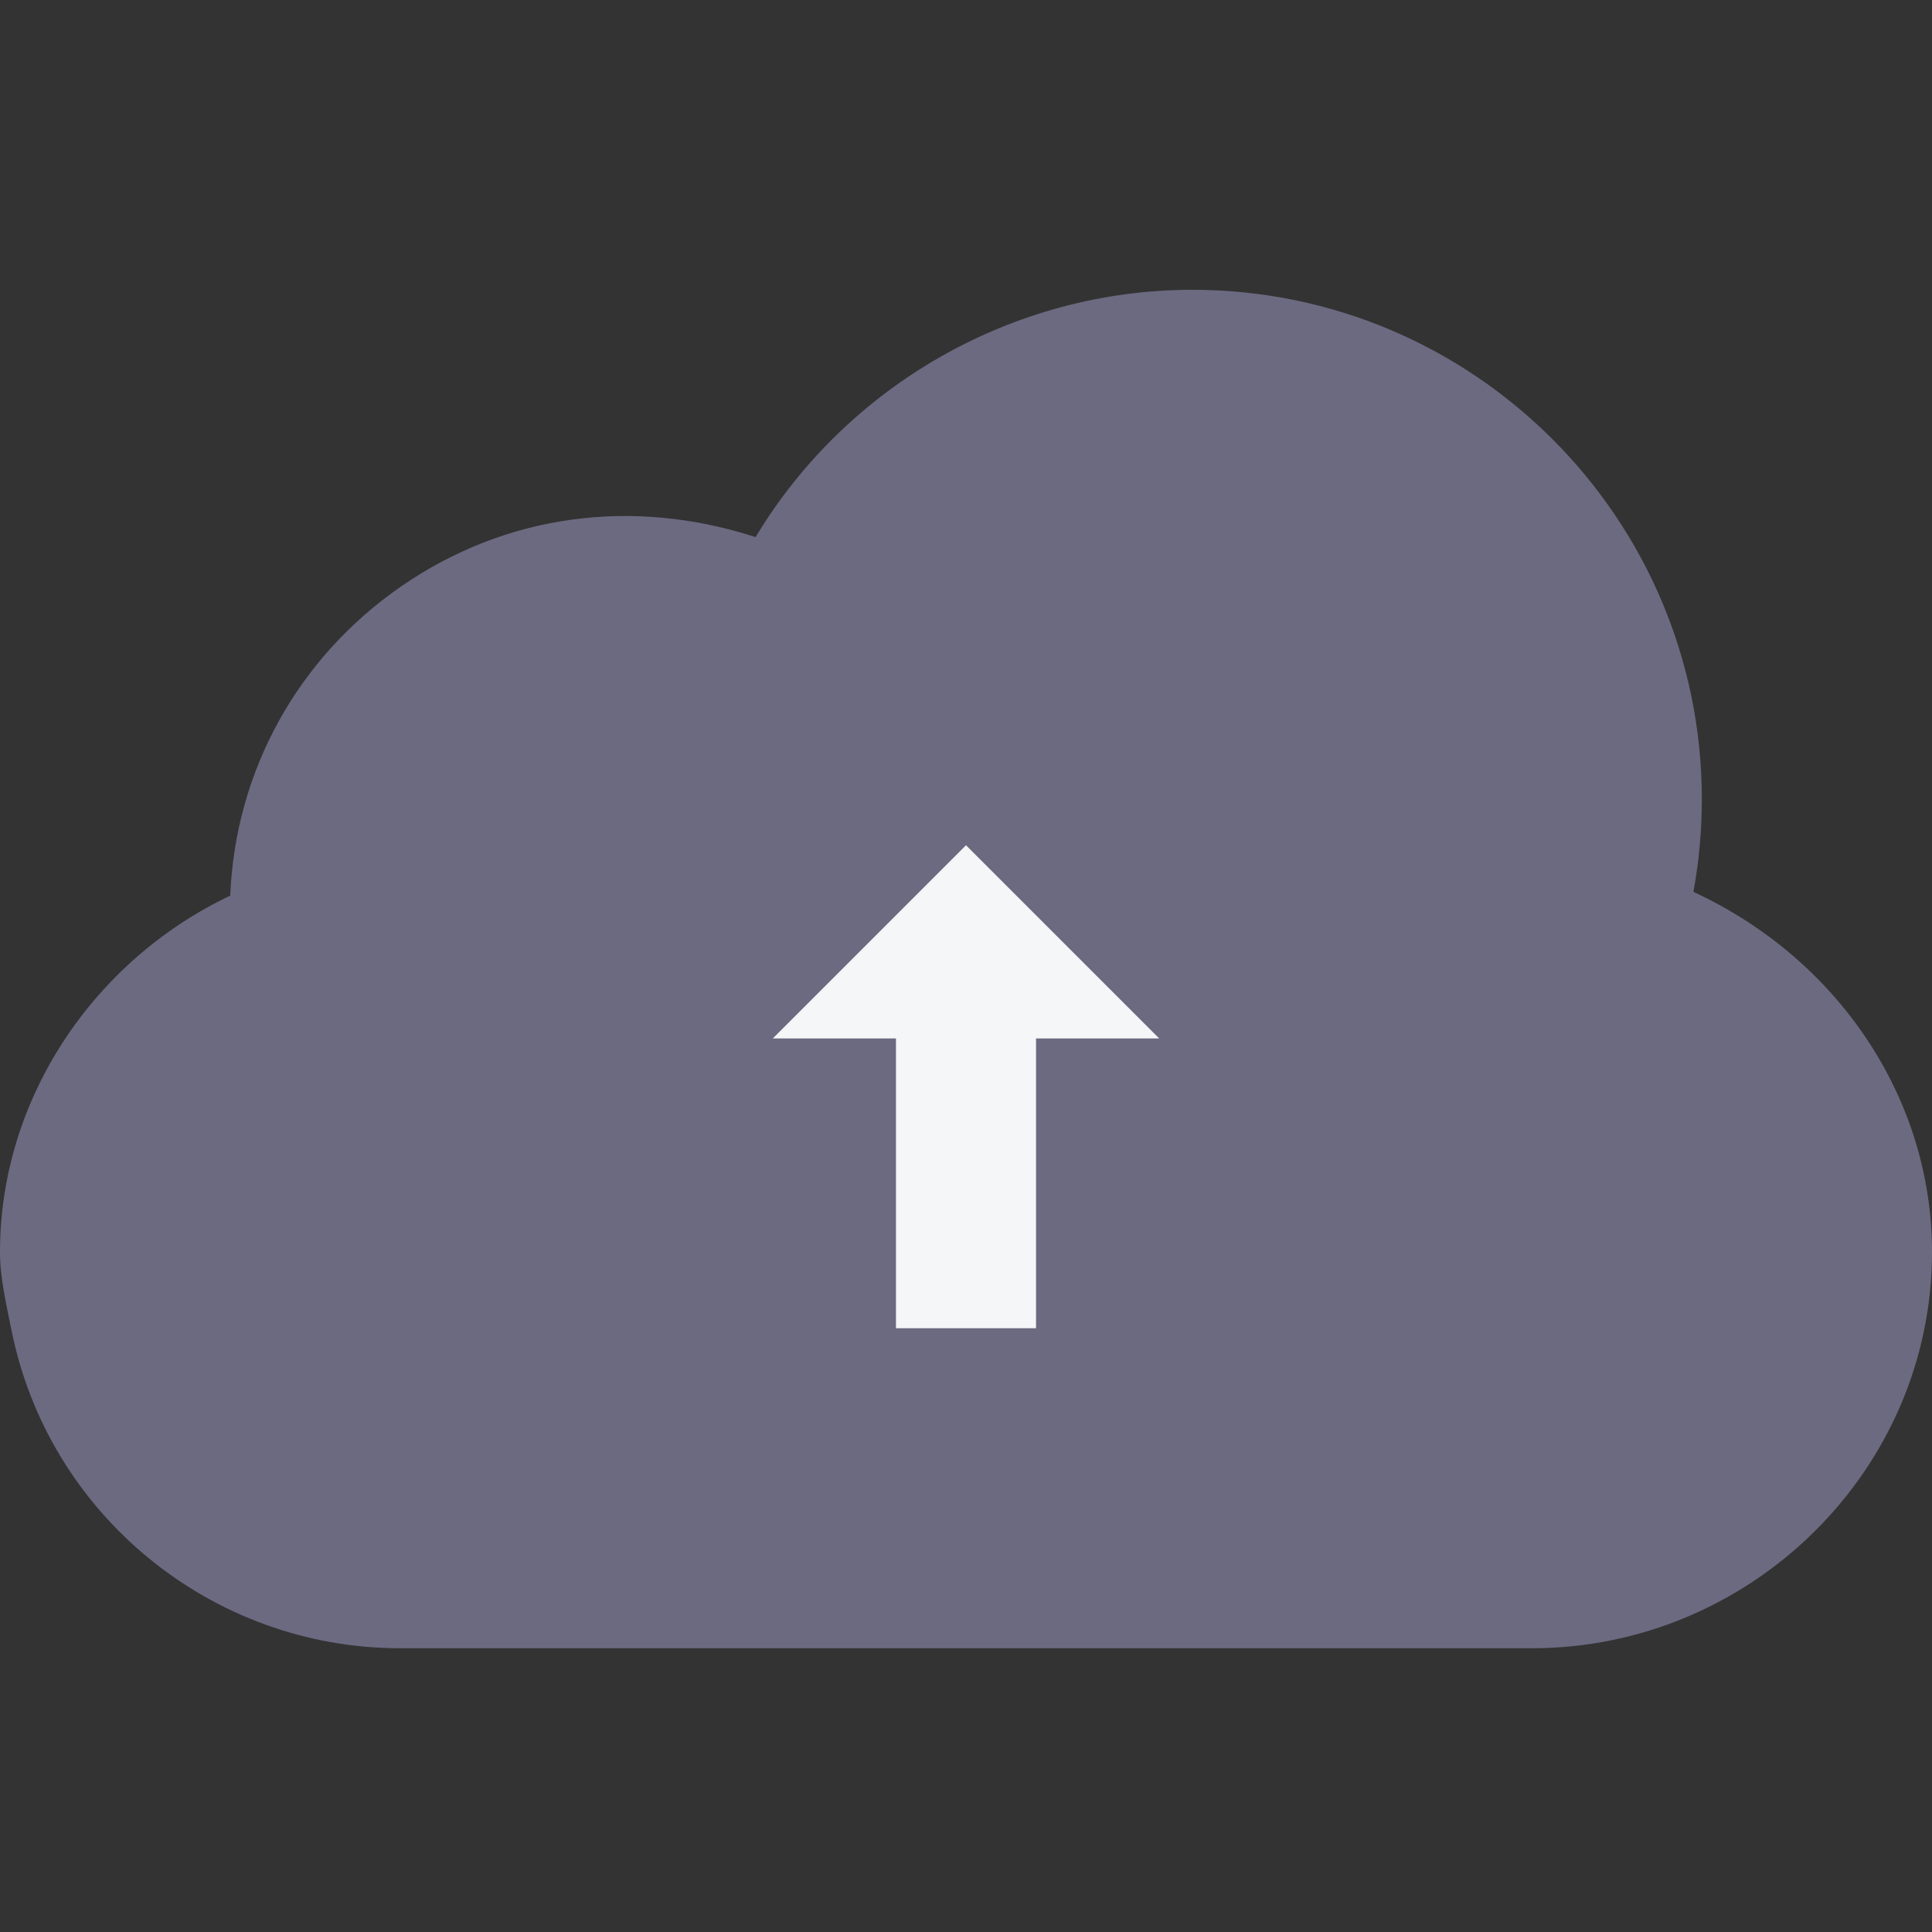 <svg width="80" height="80" viewBox="0 0 80 80" fill="none" xmlns="http://www.w3.org/2000/svg">
<rect x="0" y="0" width="80" height="80" fill="#333333" stroke="none"/>
<path d="M70.121 36.93C70.352 35.671 70.469 34.387 70.469 33.094C70.469 21.462 61.007 12 49.375 12C41.95 12 35.068 15.955 31.287 22.24C26.183 20.585 20.946 21.295 16.631 24.268C12.317 27.239 9.742 31.942 9.534 37.086C3.862 39.779 0 45.515 0 51.844C0 52.942 0.266 54.014 0.47 55.053L0.472 55.055C1.987 62.702 8.755 68.25 16.562 68.25H63.438C72.483 68.25 80 60.889 80 51.844C80 45.447 76.085 39.688 70.121 36.93Z" fill="#6C6A81"/>
<path d="M42.9 55H37.1V43H32L40 35L48 43H42.9V55Z" fill="#F5F6F7"/>
</svg>
